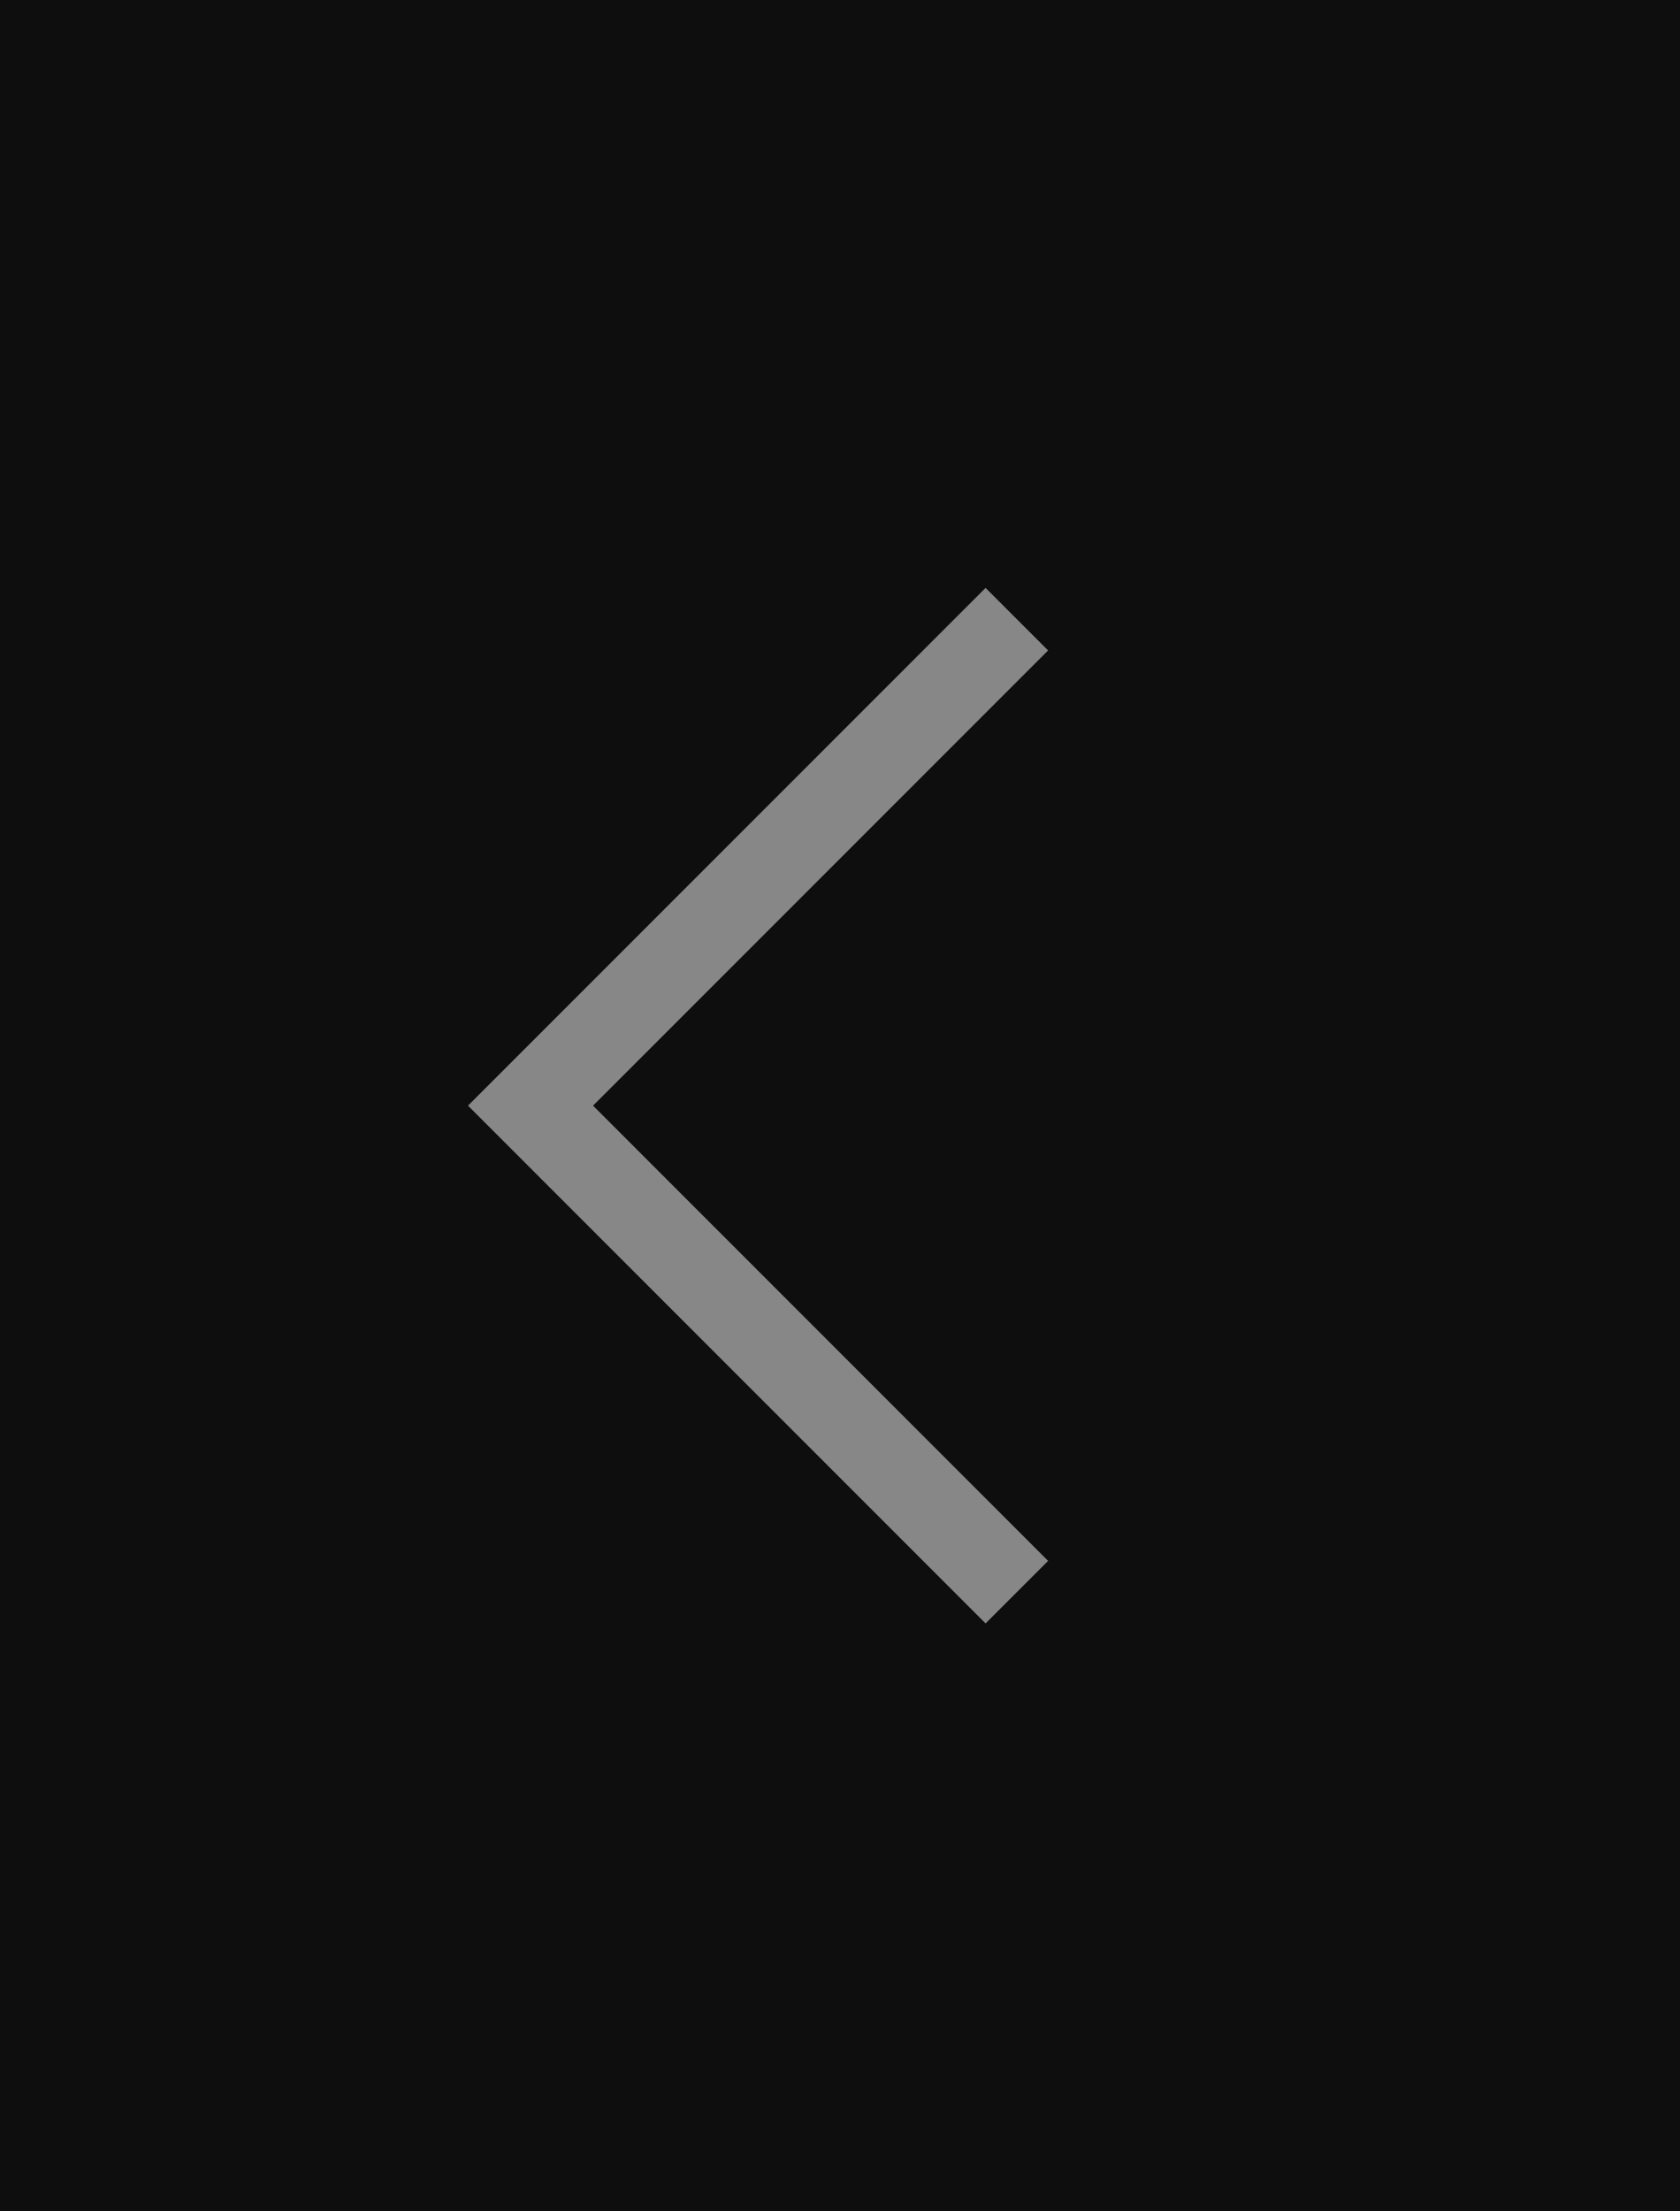 <svg width="19" height="25" viewBox="0 0 19 25" fill="none" xmlns="http://www.w3.org/2000/svg">
<rect width="19" height="25" fill="#0E0E0E"/>
<path d="M11.5 18L6 12.5L11.5 7" stroke="white" stroke-opacity="0.5"/>
</svg>
